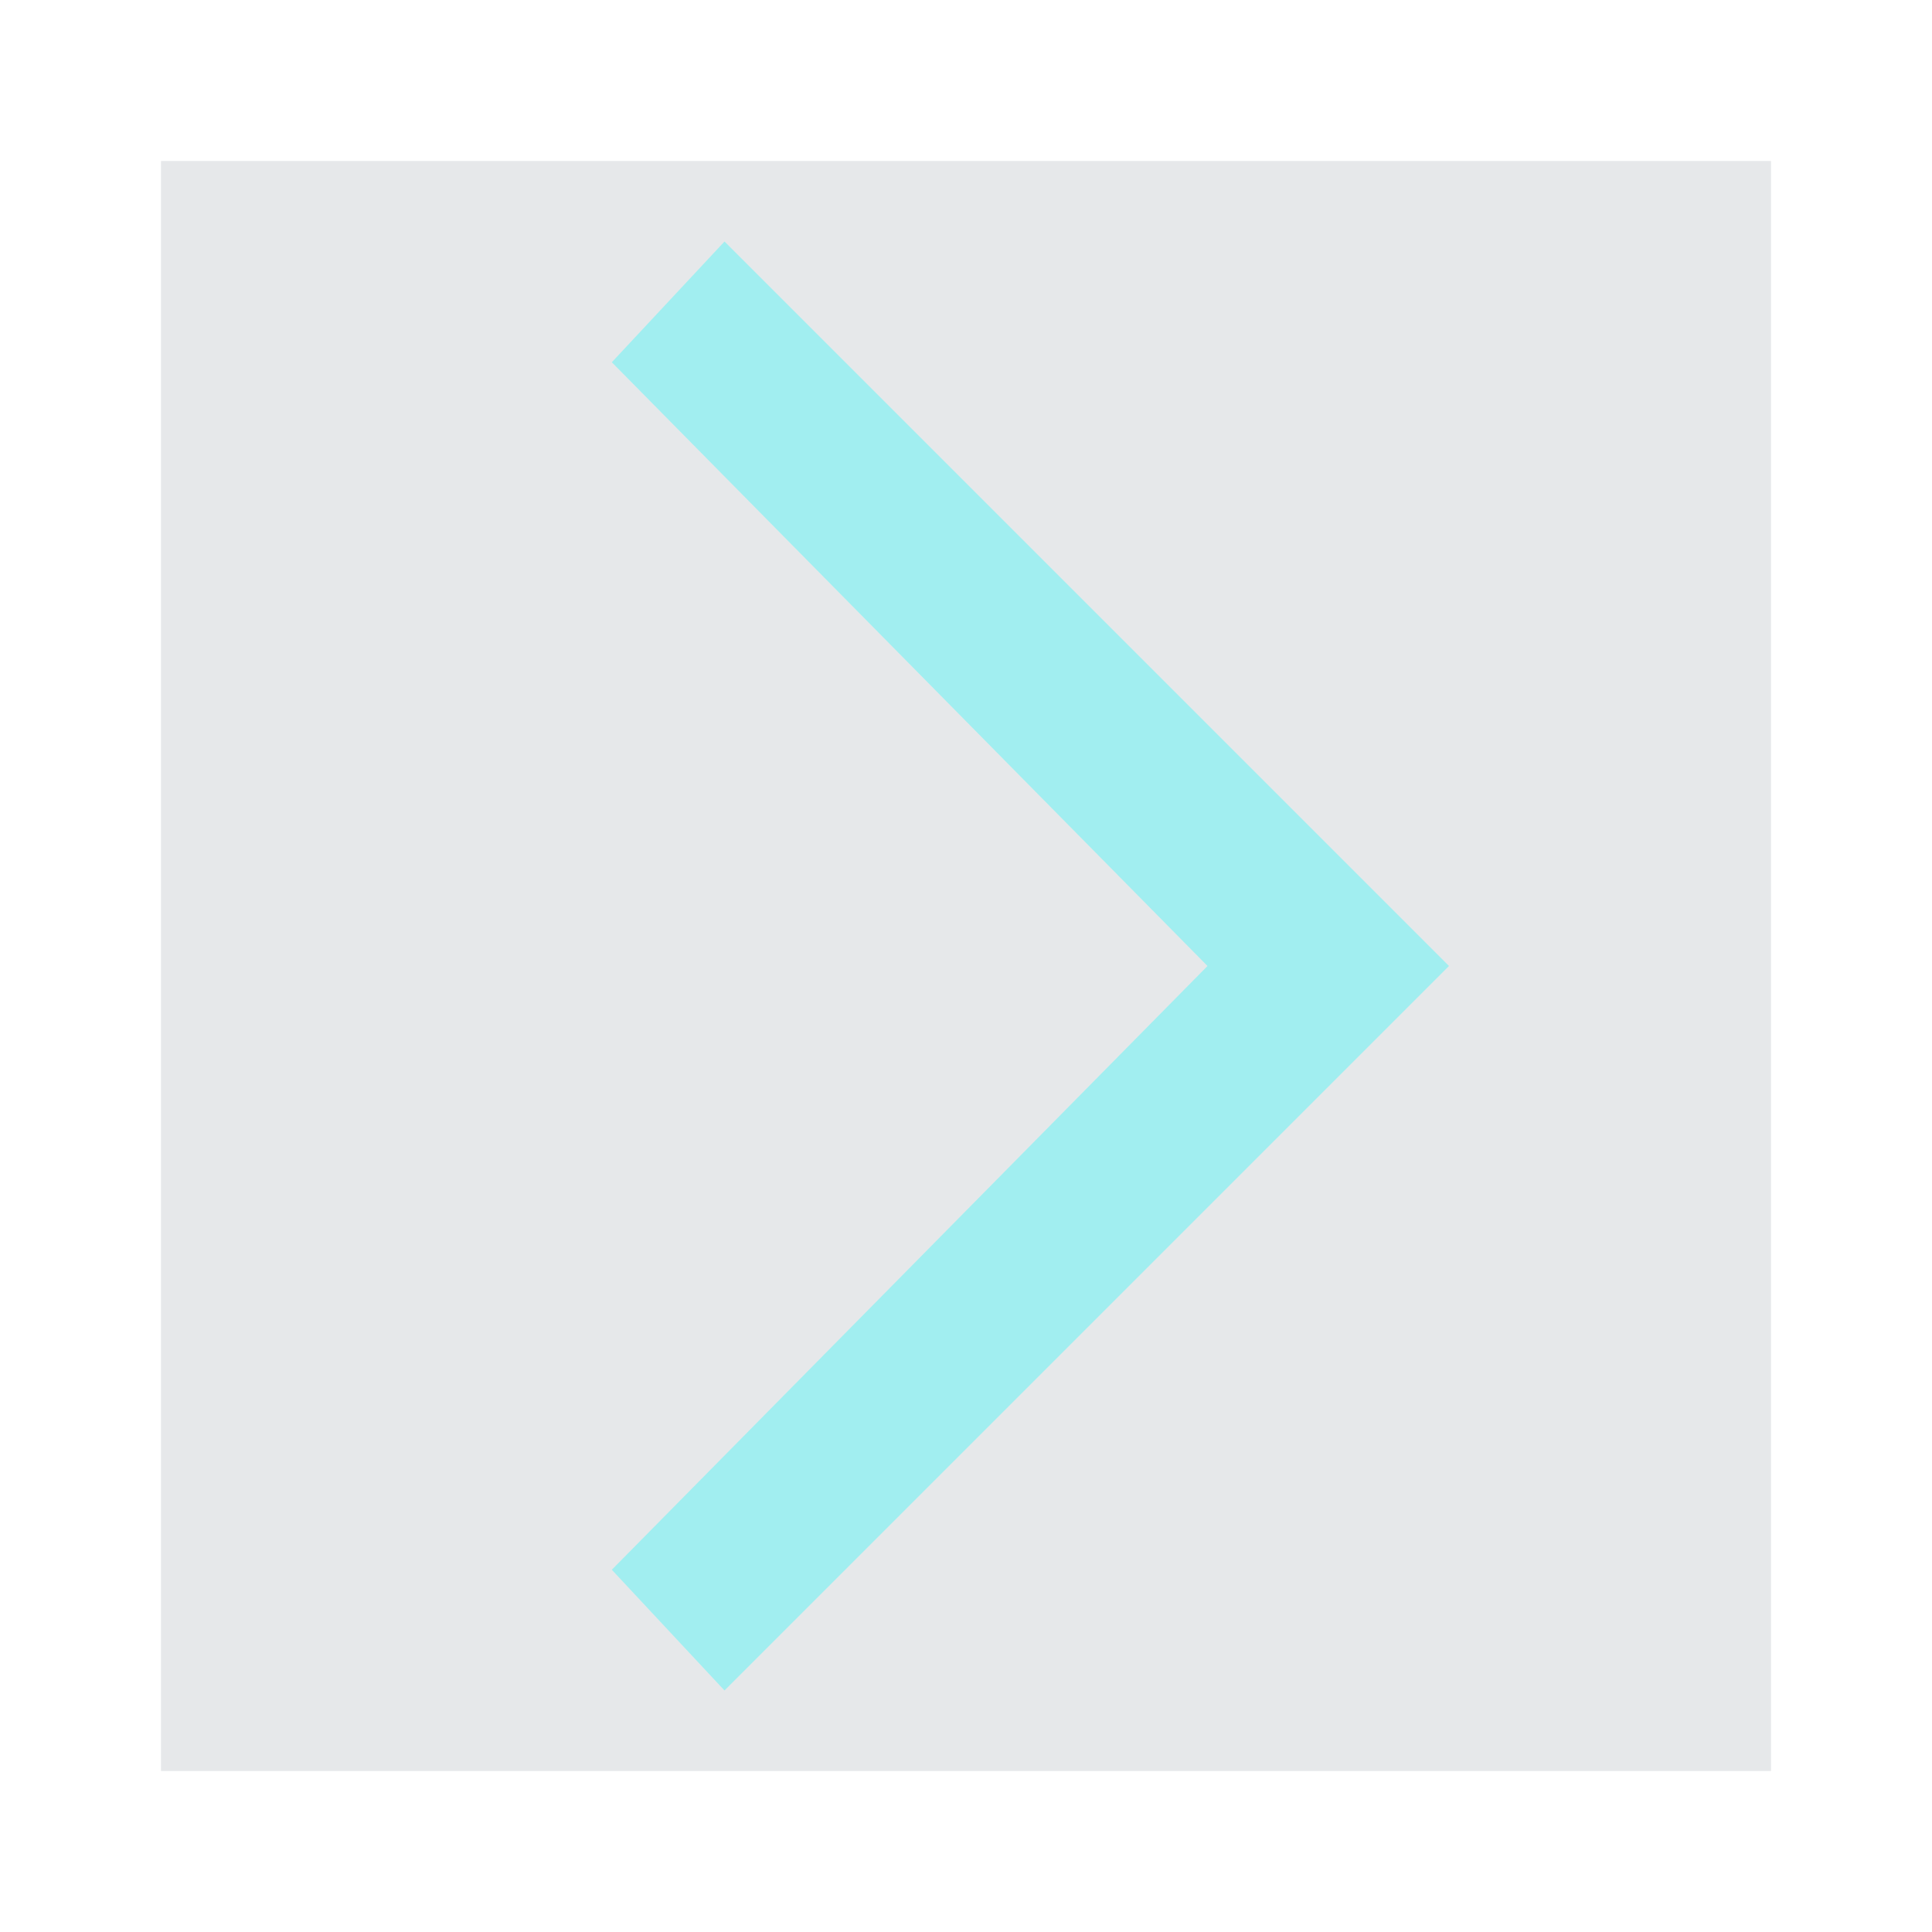 <svg width="48" height="48" viewBox="0 0 48 48" fill="none" xmlns="http://www.w3.org/2000/svg">
<g filter="url(#filter0_d_381_558)">
<rect width="40" height="40" transform="translate(4)" fill="#011B2B" fill-opacity="0.1"/>
<path d="M18 2L15.2 5L30 20L15.2 35L18 38L36 20L18 2Z" fill="#01FFFF" fill-opacity="0.3"/>
</g>
<defs>
<filter id="filter0_d_381_558" x="0" y="0" width="48" height="48" filterUnits="userSpaceOnUse" color-interpolation-filters="sRGB">
<feFlood flood-opacity="0" result="BackgroundImageFix"/>
<feColorMatrix in="SourceAlpha" type="matrix" values="0 0 0 0 0 0 0 0 0 0 0 0 0 0 0 0 0 0 127 0" result="hardAlpha"/>
<feOffset dy="4"/>
<feGaussianBlur stdDeviation="2"/>
<feComposite in2="hardAlpha" operator="out"/>
<feColorMatrix type="matrix" values="0 0 0 0 0 0 0 0 0 0 0 0 0 0 0 0 0 0 1 0"/>
<feBlend mode="normal" in2="BackgroundImageFix" result="effect1_dropShadow_381_558"/>
<feBlend mode="normal" in="SourceGraphic" in2="effect1_dropShadow_381_558" result="shape"/>
</filter>
</defs>
</svg>
